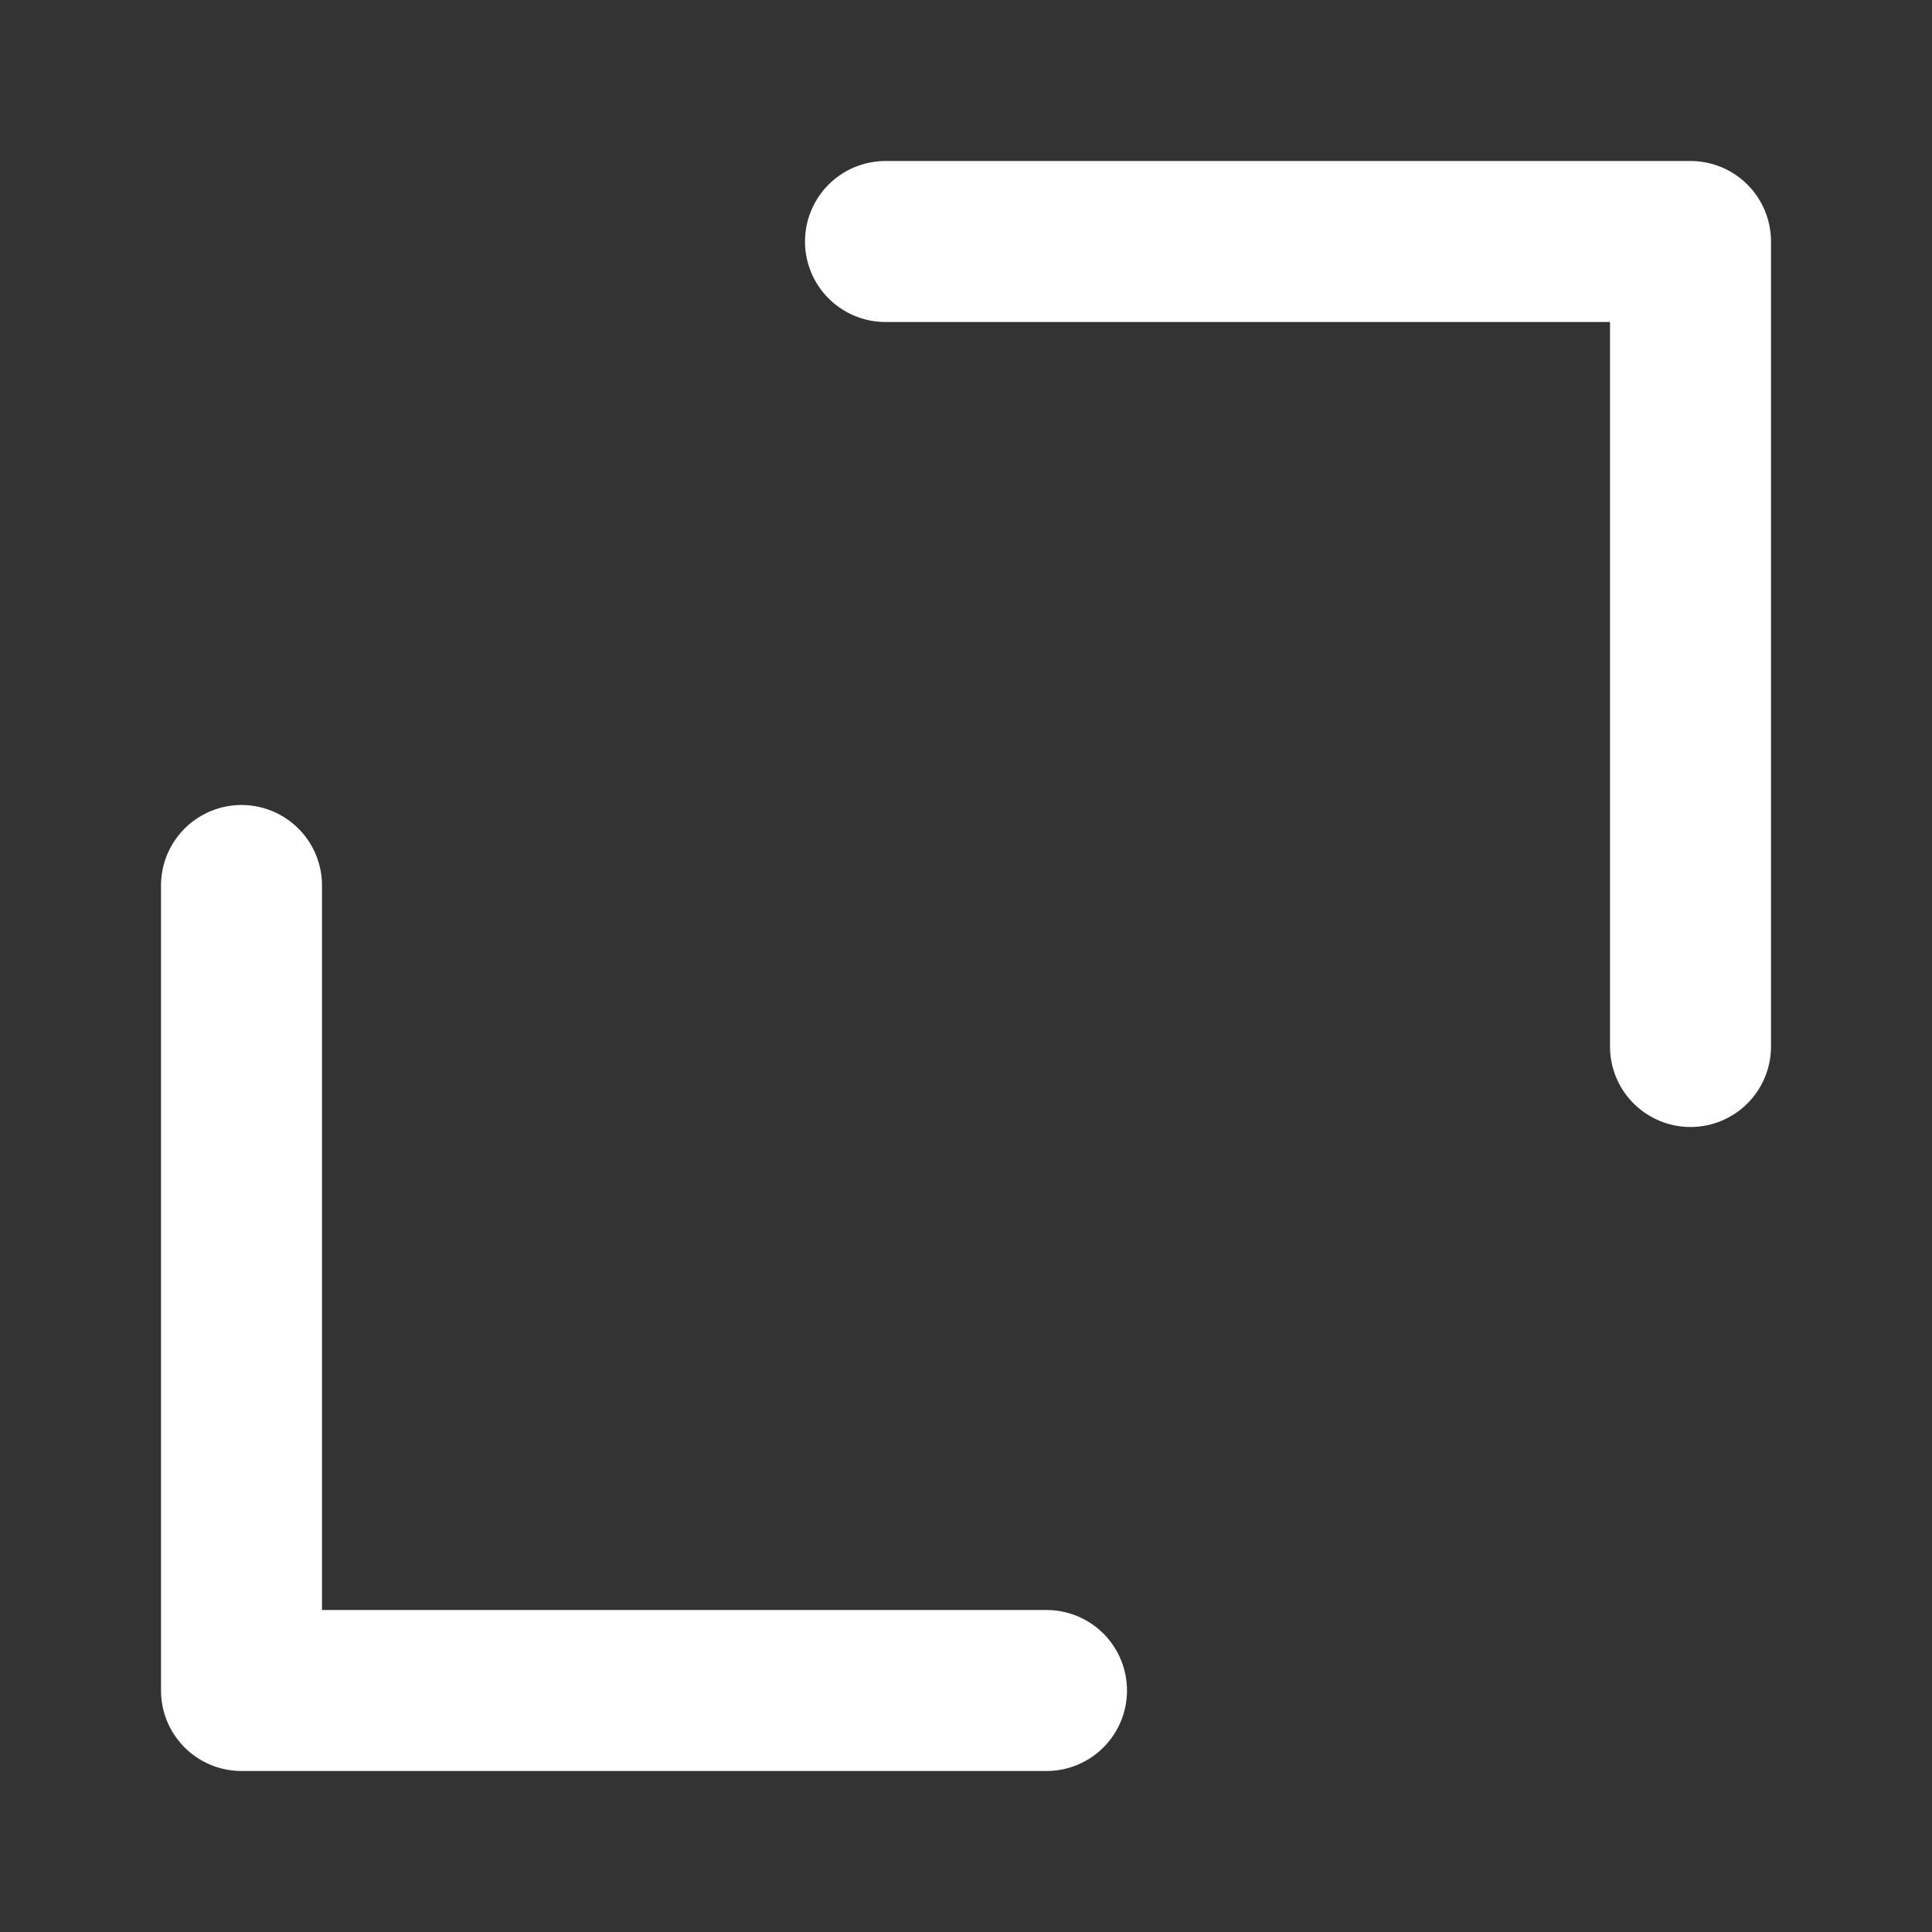 <svg xmlns="http://www.w3.org/2000/svg" viewBox="0 0 12 12" width="12" height="12">
  <rect x="0" y="0" width="12" height="12" fill="#333333" stroke="none"/>
  <g class="nc-icon-wrapper" stroke-width="1" fill="white" stroke="white">
    <polyline points="5.5 1.5 10.5 1.5 10.5 6.5" fill="none" stroke="white" stroke-linecap="round" stroke-linejoin="round"/>
    <polyline points="1.5 5.5 1.5 10.5 6.5 10.5" fill="none" stroke-linecap="round" stroke-linejoin="round" data-color="color-2"/>
  </g>
</svg>
